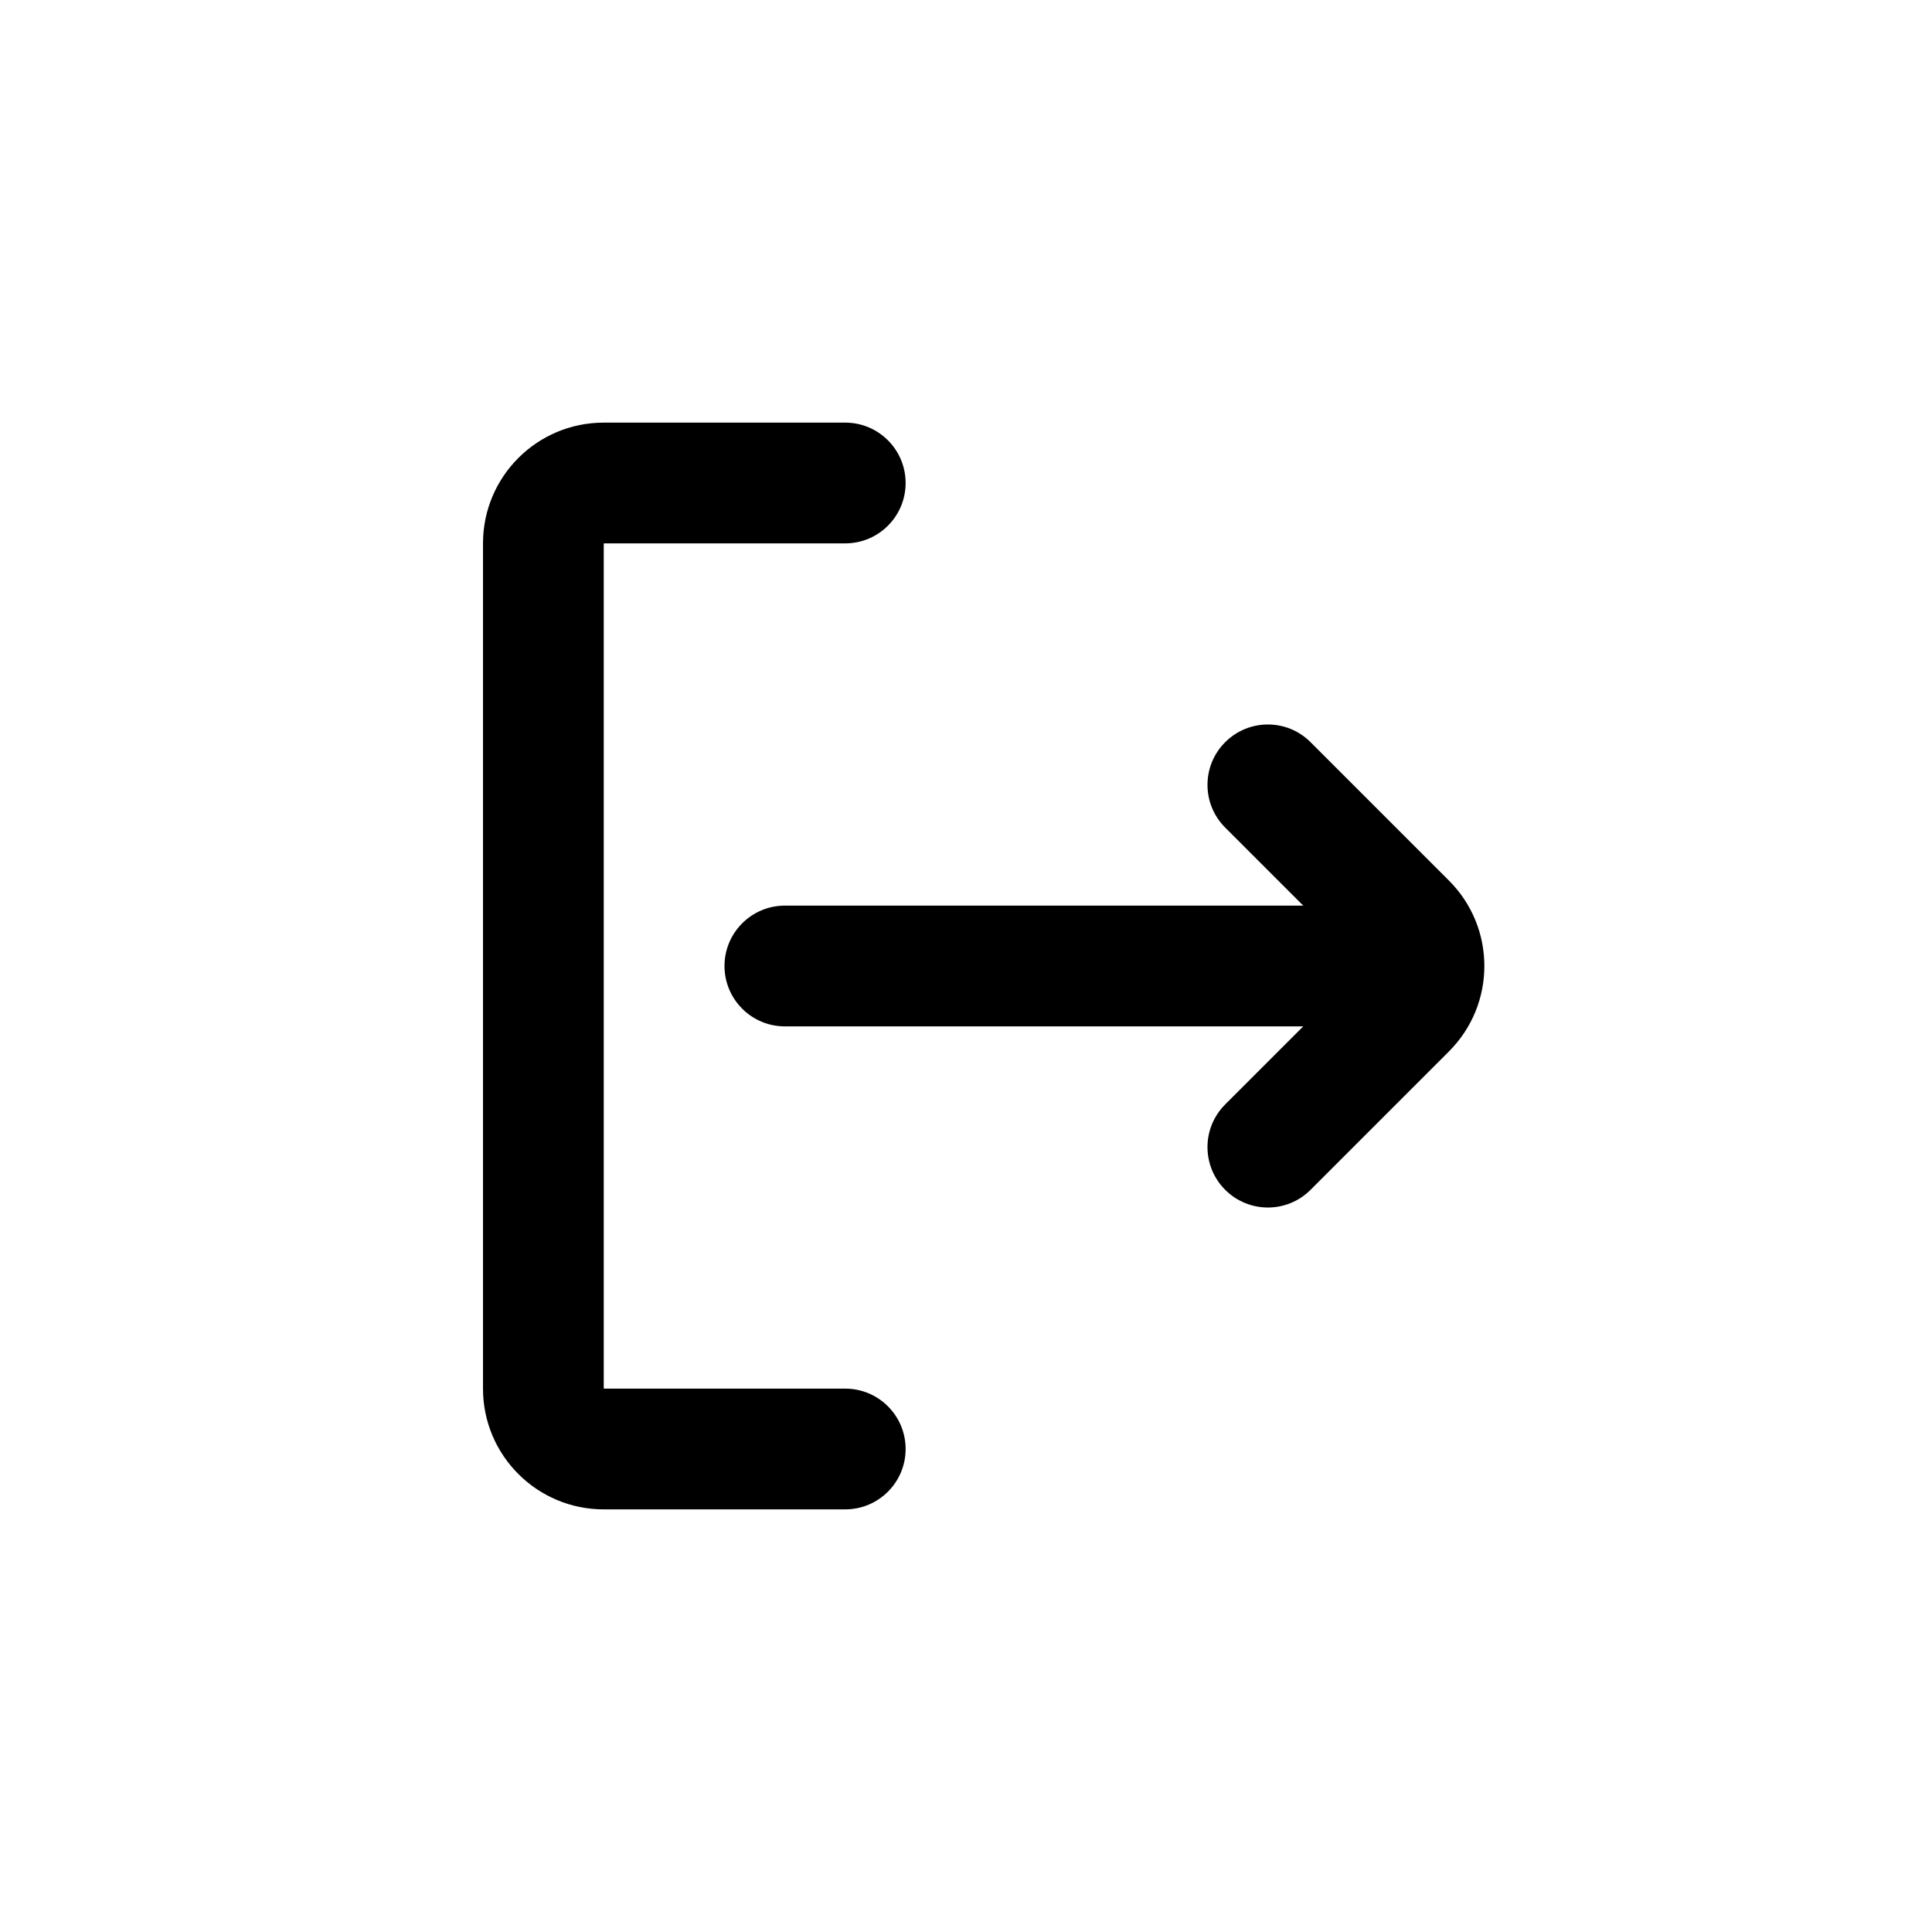 <svg viewBox="0 0 32 32" xmlns="http://www.w3.org/2000/svg">
    <path fill-rule="evenodd" clip-rule="evenodd"
          d="M15 8C15 8.552 14.552 9 14 9L10 9L10 23L14 23C14.552 23 15 23.448 15 24C15 24.552 14.552 25 14 25L10 25C8.895 25 8 24.105 8 23L8 9C8 7.895 8.895 7 10 7L14 7C14.552 7 15 7.448 15 8Z"
    />
    <path fill-rule="evenodd" clip-rule="evenodd"
          d="M24 17.414C24.781 16.633 24.781 15.367 24 14.586L21.707 12.293C21.317 11.902 20.684 11.902 20.293 12.293C19.902 12.683 19.902 13.317 20.293 13.707L21.586 15L13 15C12.448 15 12 15.448 12 16C12 16.552 12.448 17 13 17L21.586 17L20.293 18.293C19.902 18.683 19.902 19.317 20.293 19.707C20.684 20.098 21.317 20.098 21.707 19.707L24 17.414Z"
    />
</svg>
